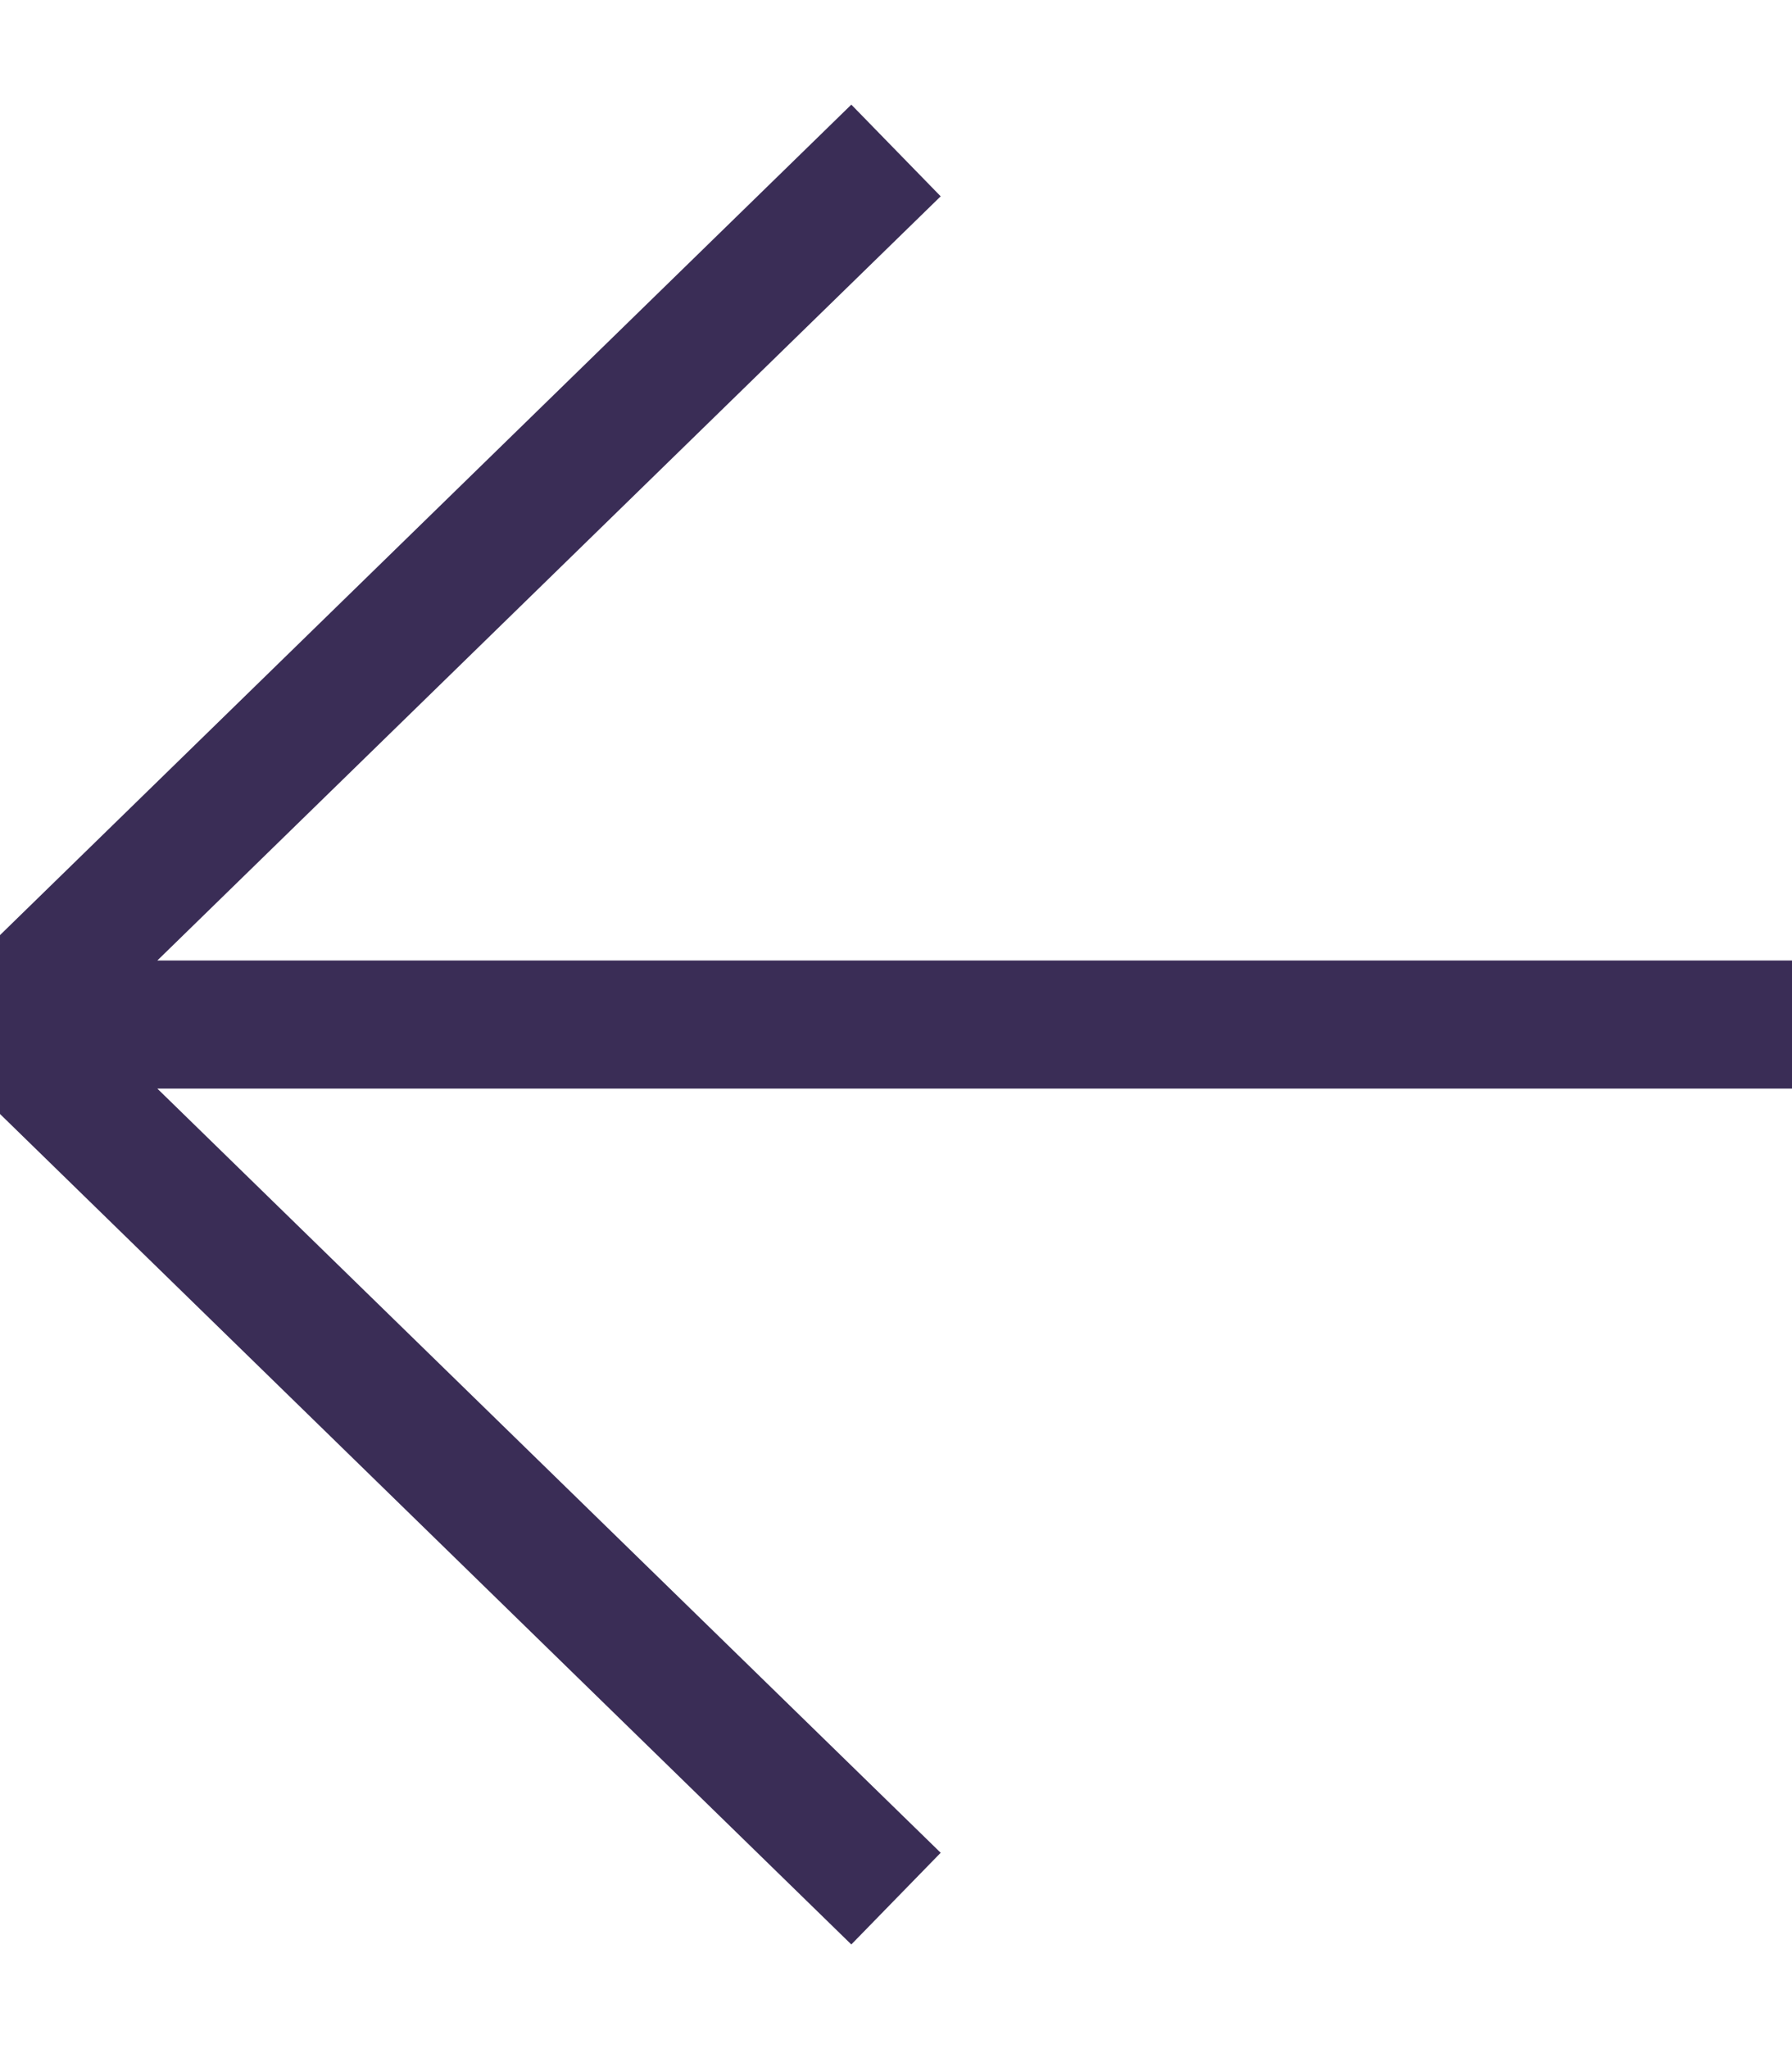 <svg xmlns="http://www.w3.org/2000/svg" width="14" height="16" viewBox="0 0 14 16">
    <g fill="none" fill-rule="evenodd" stroke="#3A2D56">
        <path d="M14 8H0M7 14.825L0 8l7-6.825"/>
    </g>
</svg>
